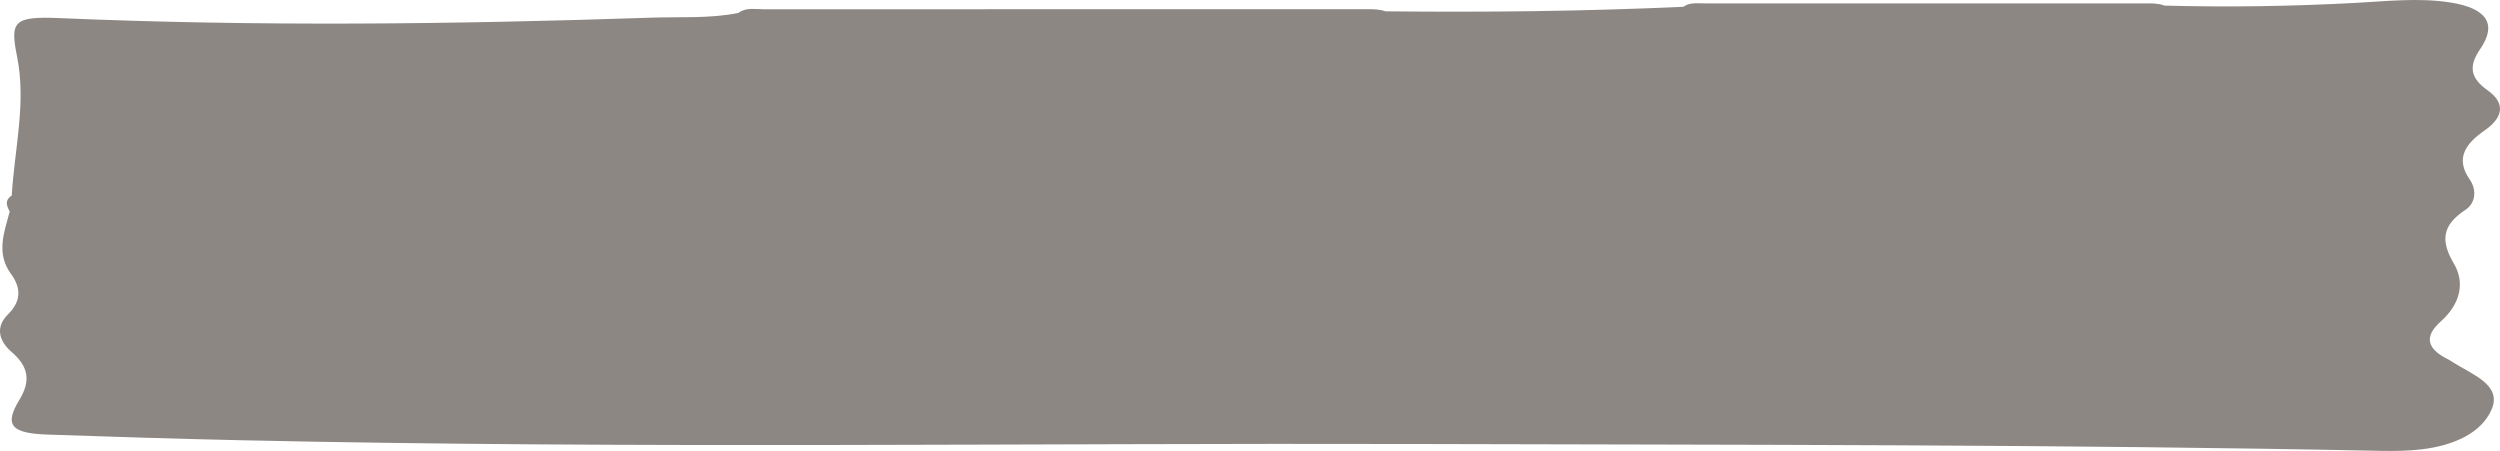 <svg width="316" height="57" viewBox="0 0 316 57" fill="none" xmlns="http://www.w3.org/2000/svg">
<path d="M175.12 1.43C187.688 1.564 200.236 1.43 212.785 0.857C213.577 0.278 214.582 0.426 215.519 0.426C234.096 0.426 252.682 0.426 271.259 0.426C272.061 0.426 272.862 0.426 273.606 0.709C281.644 0.924 289.681 0.798 297.709 0.367C301.718 0.151 305.746 -0.31 309.736 0.315C314.324 1.043 315.667 3.028 313.503 6.194C312.083 8.268 312.122 9.777 314.421 11.405C316.817 13.107 316.324 14.914 314.034 16.504C311.523 18.244 310.373 20.109 312.18 22.696C313.02 23.9 313.01 25.617 311.619 26.532C308.489 28.59 308.596 30.627 310.18 33.34C311.629 35.816 310.924 38.477 308.528 40.617C306.297 42.609 306.809 44.141 309.533 45.471C309.668 45.538 309.784 45.62 309.91 45.702C312.421 47.33 316.295 48.608 314.943 51.745C313.658 54.733 310.18 56.301 306.123 56.792C304.394 57 302.597 57.022 300.839 56.985C260.478 56.16 220.117 56.242 179.747 56.123C129.89 55.982 80.024 56.755 30.167 55.64C22.13 55.461 14.102 55.209 6.065 54.934C1.447 54.778 0.481 53.782 2.442 50.556C3.872 48.207 3.669 46.386 1.476 44.498C-0.195 43.063 -0.572 41.309 0.993 39.755C2.742 38.016 2.655 36.366 1.38 34.611C-0.523 31.995 0.53 29.371 1.225 26.74C0.858 26.034 0.539 25.327 1.486 24.718C1.824 18.875 3.341 13.055 2.162 7.168C1.235 2.649 1.747 2.039 7.63 2.292C32.534 3.362 57.429 3.072 82.323 2.233C85.994 2.106 89.713 2.366 93.326 1.638C94.254 0.917 95.442 1.17 96.524 1.17C121.93 1.155 147.337 1.155 172.743 1.162C173.545 1.162 174.357 1.162 175.1 1.422L175.12 1.43Z" fill="#8C8783"/>
</svg>
